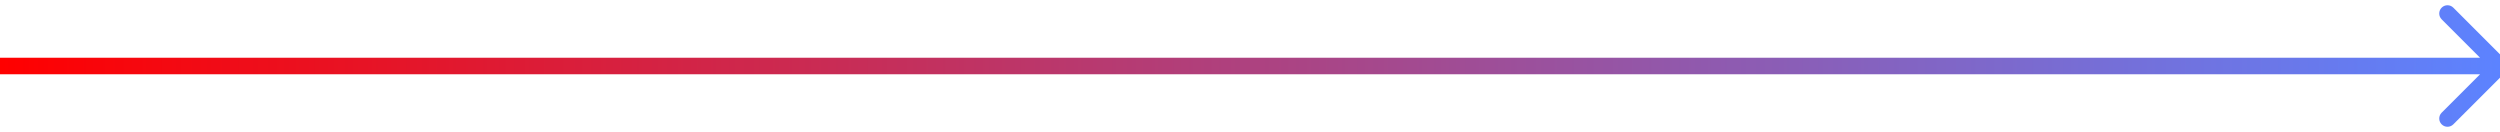 <svg width="303" height="16" viewBox="0 0 303 16" fill="none" xmlns="http://www.w3.org/2000/svg">
<g clip-path="url(#clip0_242_1526)">
<path d="M303.707 8.707C304.098 8.317 304.098 7.683 303.707 7.293L297.343 0.929C296.953 0.538 296.319 0.538 295.929 0.929C295.538 1.319 295.538 1.953 295.929 2.343L301.586 8L295.929 13.657C295.538 14.047 295.538 14.681 295.929 15.071C296.319 15.462 296.953 15.462 297.343 15.071L303.707 8.707ZM-8.74228e-08 9L303 9L303 7L8.74228e-08 7L-8.74228e-08 9Z" fill="url(#paint0_linear_242_1526)"/>
</g>
<defs>
<linearGradient id="paint0_linear_242_1526" x1="-4.37114e-08" y1="8.5" x2="303" y2="8.5" gradientUnits="userSpaceOnUse">
<stop stop-color="#FF0000"/>
<stop offset="1" stop-color="#5C83FF"/>
</linearGradient>
<clipPath id="clip0_242_1526">
<rect width="303" height="16" fill="white"/>
</clipPath>
</defs>
</svg>
